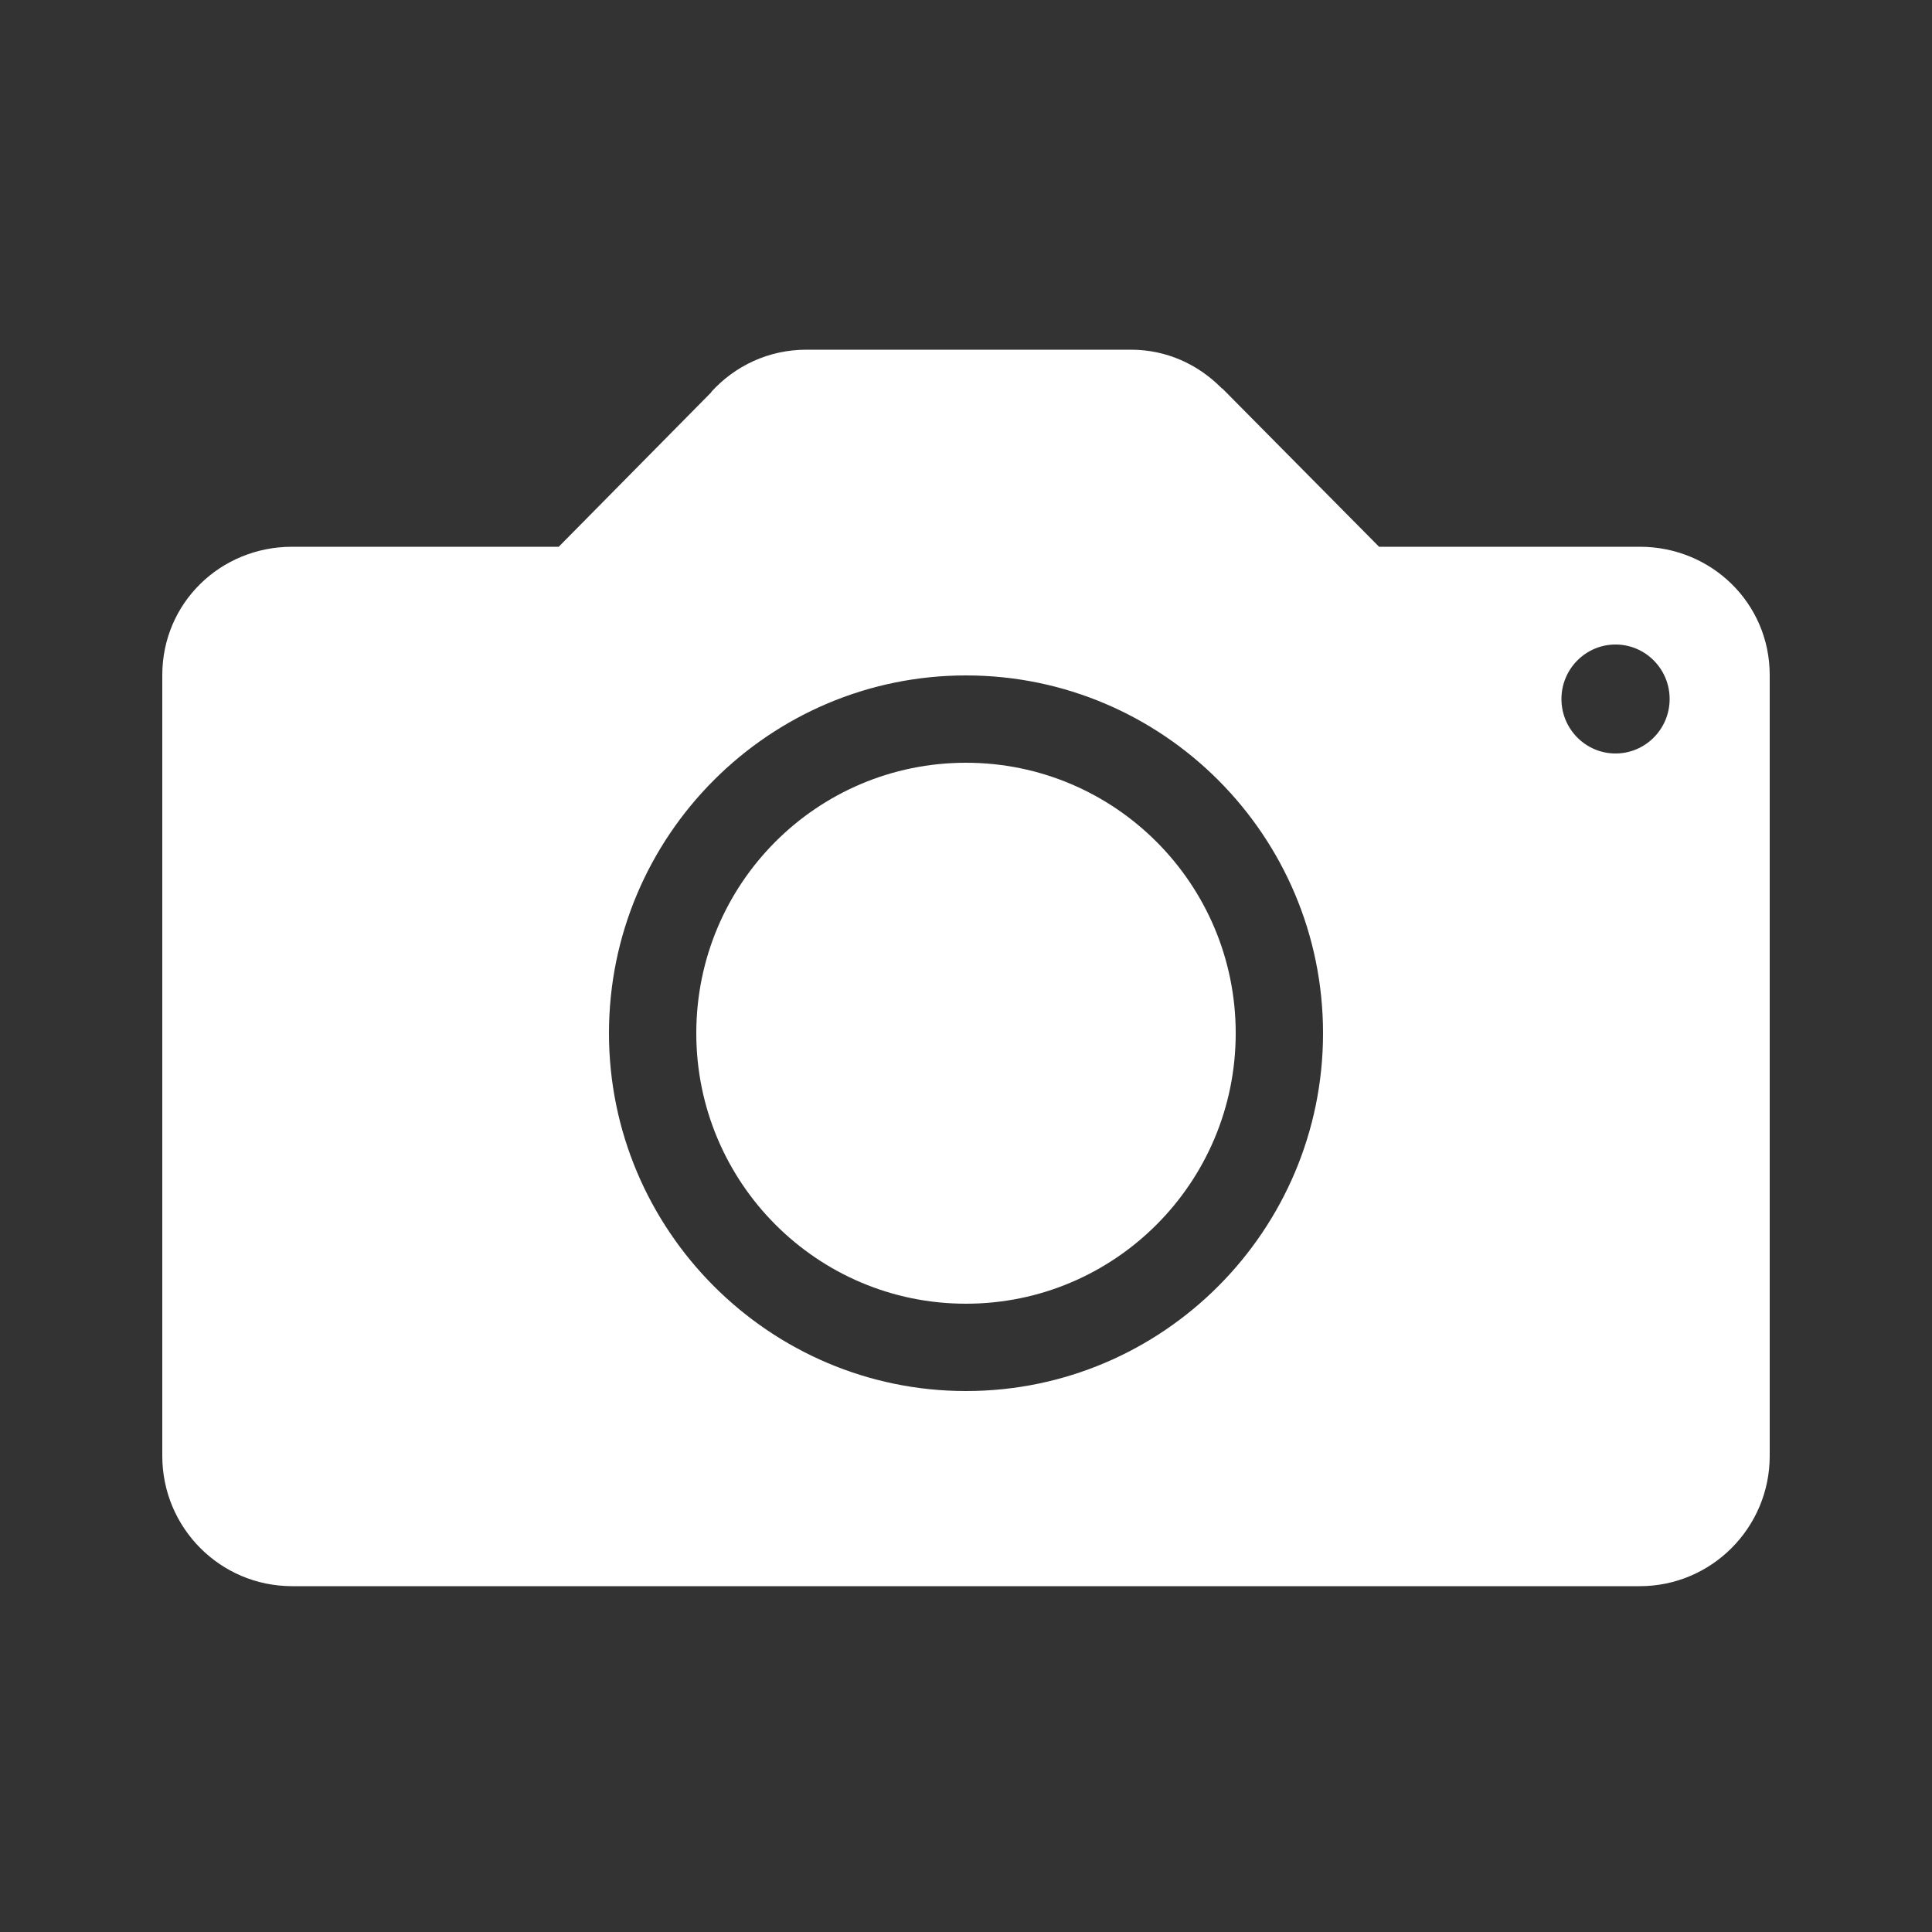 <?xml version="1.0" encoding="utf-8"?>
<!-- Generator: Adobe Illustrator 24.1.0, SVG Export Plug-In . SVG Version: 6.00 Build 0)  -->
<svg version="1.1" id="Layer_1" xmlns="http://www.w3.org/2000/svg" xmlns:xlink="http://www.w3.org/1999/xlink" x="0px" y="0px"
	 viewBox="0 0 500 500" style="enable-background:new 0 0 500 500;" xml:space="preserve">
<rect x="0" y="0" width="500" height="500" fill="#333333" stroke="none"/>
<style type="text/css">
	.st0{fill:#FFFFFF;}
</style>
<g>
	<path class="st0" d="M424.4,141.5h-67.5l-40.4-40.8c0,0-0.2-0.2-0.3-0.2l-0.2-0.2l0,0c-6-6-14.1-9.8-23.3-9.8h-84
		c-9.8,0-18.5,4.2-24.6,10.9v0.1l-39.5,40h-69C57,141.5,42,156.1,42,174.7v202.1c0,18.6,15,33.7,33.6,33.7h348.8
		c18.5,0,33.6-15.1,33.6-33.7V174.7C458,156.1,442.9,141.5,424.4,141.5z M250,360c-50.9,0-92.4-41.6-92.4-92.6
		c0-51.1,41.5-92.6,92.4-92.6c51,0,92.4,41.5,92.4,92.6C342.4,318.4,301,360,250,360z M418.1,195c-7.7,0-14-6.3-14-14.1
		c0-7.8,6.3-14.1,14-14.1s14,6.3,14,14.1C432.1,188.7,425.8,195,418.1,195z"/>
	<path class="st0" d="M250,197.4c-38.6,0-69.8,31.3-69.8,70c0,38.6,31.2,70,69.8,70c38.5,0,69.8-31.3,69.8-70S288.5,197.4,250,197.4
		z"/>
</g>
</svg>
